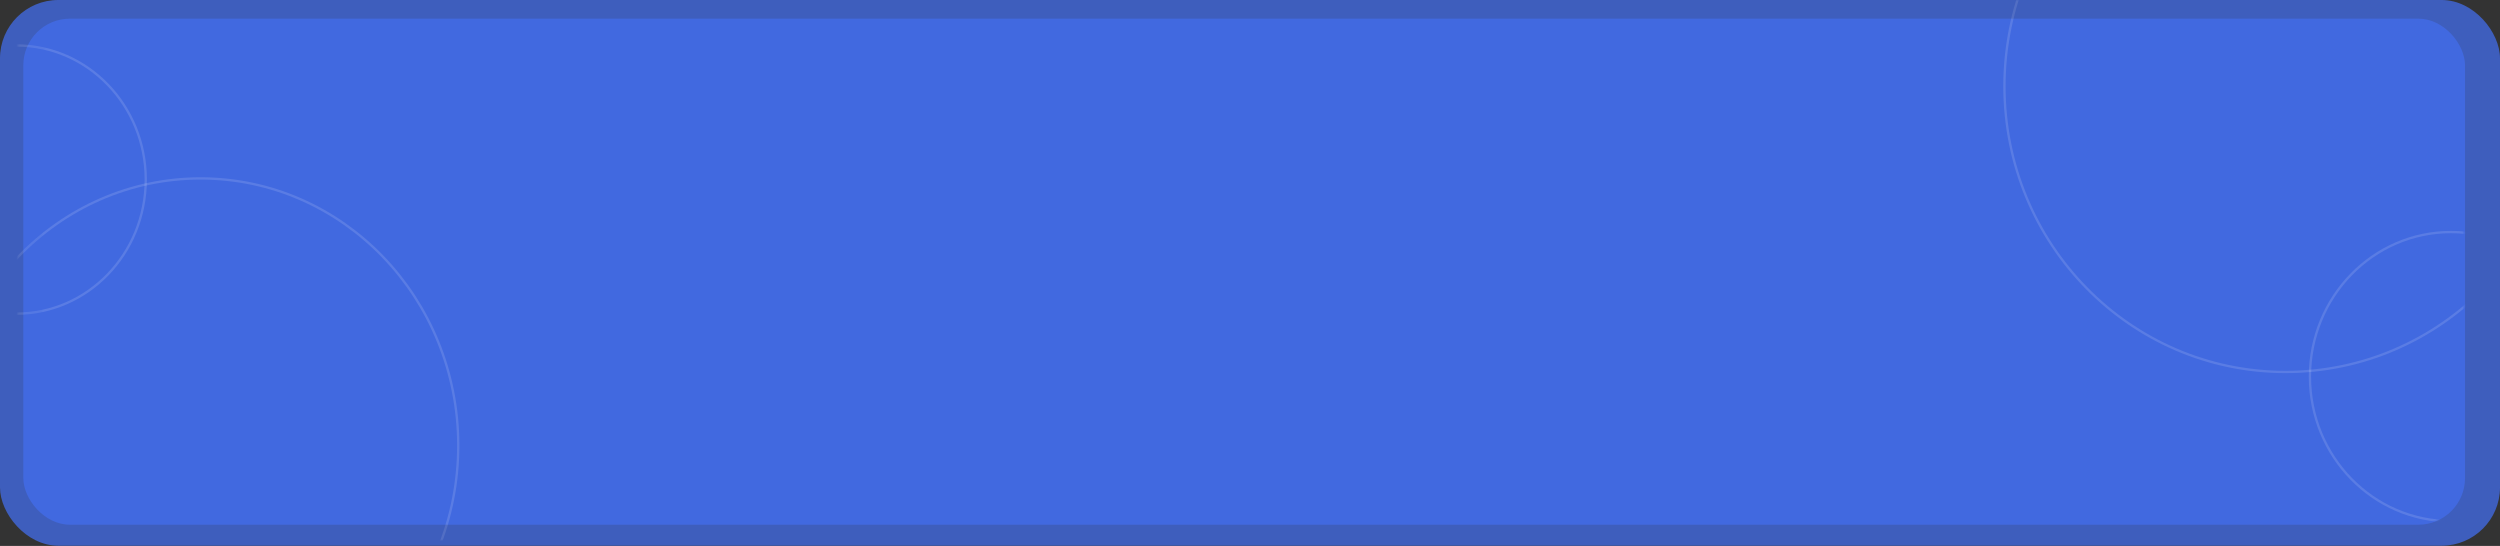 <svg width="1296" height="283" viewBox="0 0 1296 283" fill="none" xmlns="http://www.w3.org/2000/svg">
<rect x="0" y="0" width="1296" height="283" fill="#333333" stroke="none"/>
<rect opacity="0.8" width="1296" height="282.896" rx="30.224" fill="#4169E0"/>
<rect x="12.09" y="9.672" width="1265.78" height="262.343" rx="24.179" fill="#4169E0"/>
<mask id="mask0_1544_45997" style="mask-type:alpha" maskUnits="userSpaceOnUse" x="9" y="0" width="1269" height="280">
<rect opacity="0.8" x="9.266" width="1200" height="280" rx="25" fill="#4169E0"/>
<rect x="21.848" y="9.672" width="1255.41" height="262.343" rx="24.179" fill="#4169E0"/>
</mask>
<g mask="url(#mask0_1544_45997)">
<path d="M1330.45 44.733C1330.45 126.534 1265.22 192.83 1184.78 192.83C1104.33 192.83 1039.1 126.534 1039.1 44.733C1039.1 -37.068 1104.33 -103.364 1184.78 -103.364C1265.22 -103.364 1330.45 -37.068 1330.45 44.733Z" stroke="white" stroke-opacity="0.13" stroke-width="1.209"/>
<path d="M237.561 230.913C237.561 307.383 177.731 369.338 103.971 369.338C30.212 369.338 -29.618 307.383 -29.618 230.913C-29.618 154.442 30.212 92.487 103.971 92.487C177.731 92.487 237.561 154.442 237.561 230.913Z" stroke="white" stroke-opacity="0.13" stroke-width="1.209"/>
<path d="M1343.76 195.247C1343.76 236.658 1310.99 270.202 1270.61 270.202C1230.23 270.202 1197.47 236.658 1197.47 195.247C1197.47 153.837 1230.23 120.292 1270.61 120.292C1310.99 120.292 1343.76 153.837 1343.76 195.247Z" stroke="white" stroke-opacity="0.13" stroke-width="1.209"/>
<path d="M75.56 93.088C75.56 131.5 45.5 162.603 8.463 162.603C-28.574 162.603 -58.634 131.5 -58.634 93.088C-58.634 54.676 -28.574 23.573 8.463 23.573C45.5 23.573 75.56 54.676 75.56 93.088Z" stroke="white" stroke-opacity="0.13" stroke-width="1.209"/>
</g>
</svg>
